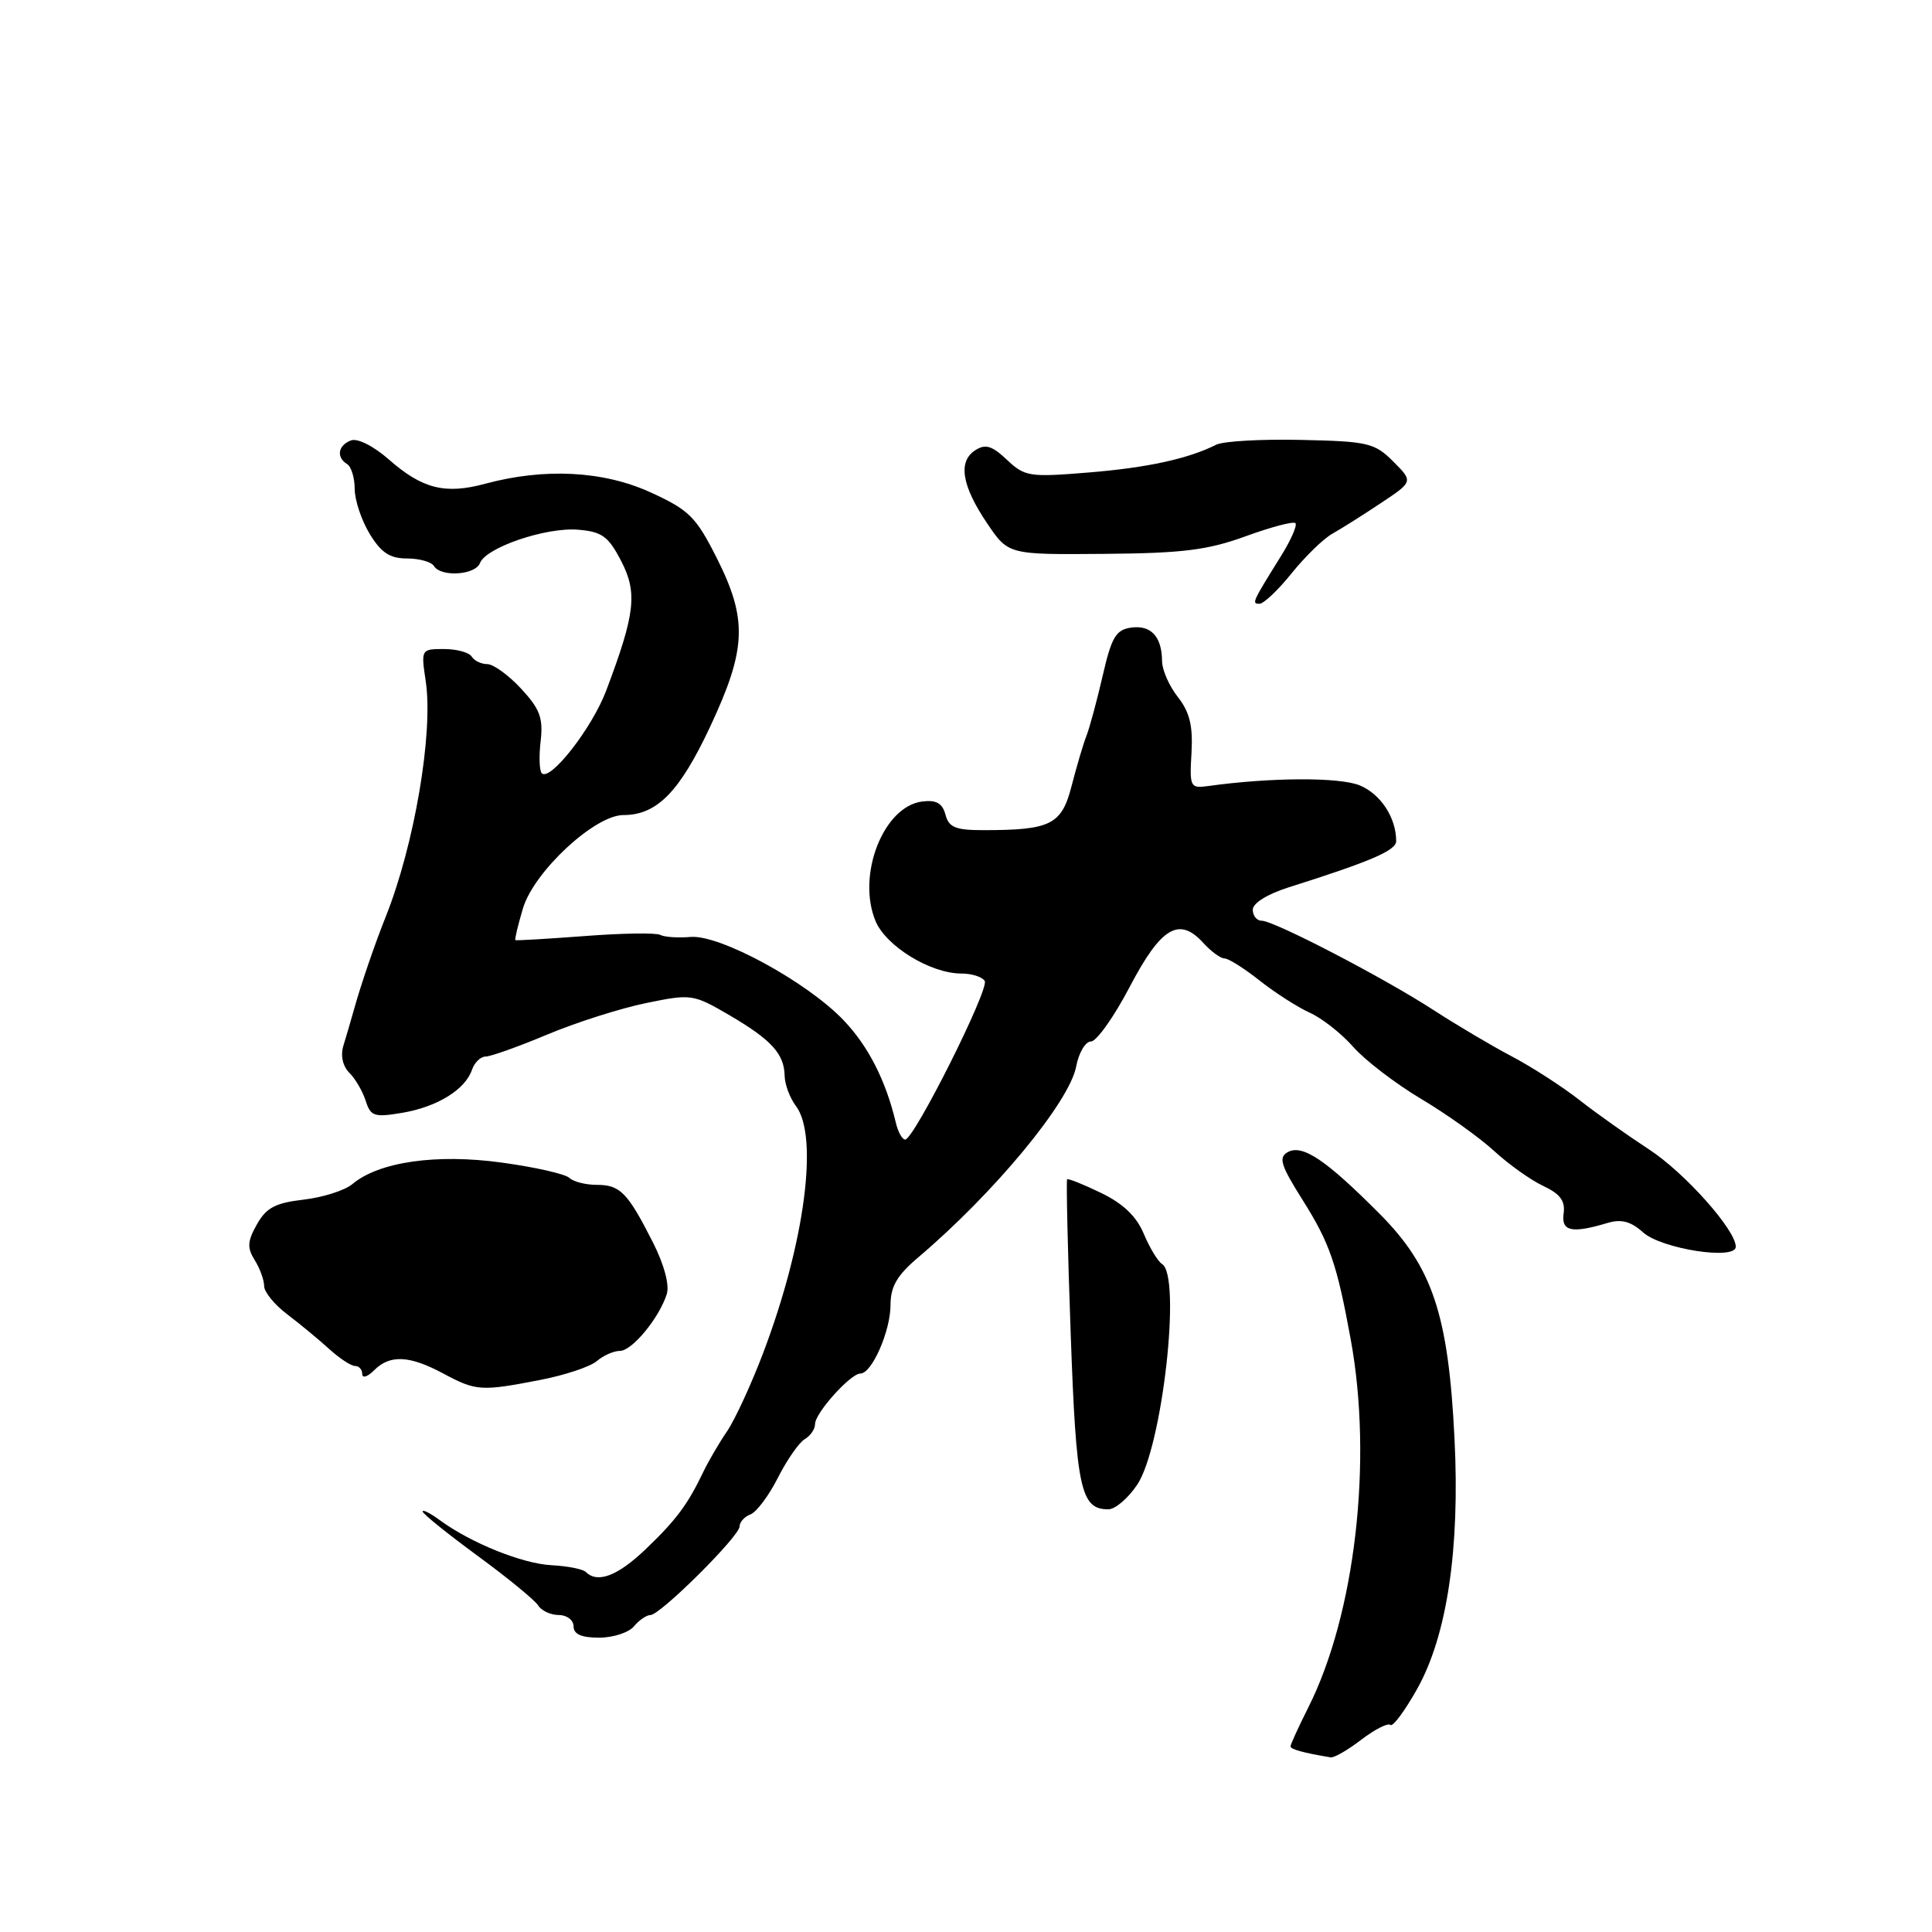 <?xml version="1.0" encoding="UTF-8" standalone="no"?>
<!DOCTYPE svg PUBLIC "-//W3C//DTD SVG 1.1//EN" "http://www.w3.org/Graphics/SVG/1.1/DTD/svg11.dtd" >
<svg xmlns="http://www.w3.org/2000/svg" xmlns:xlink="http://www.w3.org/1999/xlink" version="1.1" viewBox="0 0 256 256">
 <g >
 <path fill="currentColor"
d=" M 180.40 230.50 C 182.20 229.13 183.93 228.26 184.23 228.56 C 184.54 228.87 186.13 226.73 187.77 223.81 C 191.74 216.75 193.46 205.27 192.73 190.62 C 191.92 174.20 189.82 167.90 182.82 160.85 C 175.68 153.67 172.57 151.58 170.62 152.67 C 169.38 153.37 169.71 154.42 172.60 159.00 C 176.20 164.72 177.15 167.46 178.98 177.50 C 181.92 193.56 179.57 213.88 173.37 226.22 C 172.07 228.81 171.00 231.14 171.00 231.40 C 171.00 231.79 172.70 232.26 176.32 232.86 C 176.77 232.94 178.61 231.88 180.40 230.50 Z  M 84.00 215.50 C 84.68 214.68 85.67 214.00 86.19 214.00 C 87.49 214.00 98.00 203.55 98.00 202.26 C 98.00 201.68 98.65 200.96 99.45 200.66 C 100.25 200.35 101.89 198.16 103.08 195.80 C 104.28 193.43 105.88 191.14 106.63 190.70 C 107.38 190.26 108.00 189.36 108.00 188.69 C 108.00 187.23 112.70 182.00 114.01 182.00 C 115.53 182.00 118.00 176.36 118.00 172.91 C 118.00 170.47 118.86 168.99 121.67 166.61 C 131.76 158.05 141.72 146.01 142.60 141.31 C 142.94 139.49 143.83 138.00 144.56 138.00 C 145.30 138.00 147.61 134.74 149.70 130.75 C 153.85 122.84 156.25 121.41 159.46 124.96 C 160.48 126.08 161.74 127.00 162.26 127.00 C 162.78 127.00 164.88 128.32 166.92 129.94 C 168.96 131.55 171.94 133.46 173.55 134.19 C 175.16 134.91 177.76 136.95 179.32 138.73 C 180.89 140.51 184.95 143.61 188.34 145.63 C 191.73 147.65 196.07 150.75 198.00 152.53 C 199.93 154.30 202.85 156.38 204.50 157.15 C 206.72 158.19 207.42 159.13 207.19 160.78 C 206.85 163.17 208.25 163.47 213.00 162.05 C 214.84 161.50 216.09 161.84 217.72 163.30 C 220.16 165.49 230.00 167.02 230.00 165.20 C 230.00 162.97 223.20 155.35 218.47 152.28 C 215.74 150.50 211.61 147.58 209.31 145.78 C 207.00 143.97 202.95 141.36 200.31 139.97 C 197.66 138.58 193.03 135.83 190.00 133.87 C 183.42 129.59 168.83 122.00 167.17 122.00 C 166.53 122.00 166.00 121.34 166.00 120.54 C 166.00 119.67 167.94 118.47 170.75 117.58 C 181.66 114.13 185.00 112.69 185.00 111.45 C 185.00 108.35 182.96 105.23 180.18 104.07 C 177.49 102.96 168.34 103.00 160.05 104.16 C 157.72 104.48 157.61 104.28 157.88 99.75 C 158.08 96.17 157.64 94.36 156.08 92.37 C 154.93 90.92 153.99 88.78 153.98 87.62 C 153.96 84.36 152.51 82.79 149.89 83.16 C 147.86 83.45 147.29 84.42 146.12 89.50 C 145.36 92.80 144.39 96.40 143.96 97.50 C 143.53 98.60 142.65 101.59 141.99 104.15 C 140.67 109.28 139.24 110.00 130.28 110.00 C 126.61 110.00 125.72 109.63 125.28 107.95 C 124.88 106.44 124.07 105.97 122.22 106.20 C 117.07 106.82 113.49 115.95 116.01 122.04 C 117.41 125.39 123.30 129.00 127.40 129.00 C 128.77 129.00 130.15 129.44 130.48 129.98 C 131.13 131.02 121.11 151.00 119.94 151.00 C 119.55 151.00 118.99 149.99 118.70 148.75 C 117.37 143.17 115.06 138.63 111.80 135.21 C 106.98 130.13 95.38 123.81 91.50 124.15 C 89.84 124.29 88.03 124.17 87.49 123.88 C 86.94 123.58 82.45 123.65 77.50 124.03 C 72.55 124.40 68.41 124.65 68.29 124.57 C 68.18 124.49 68.63 122.60 69.29 120.37 C 70.75 115.49 78.80 108.00 82.60 108.00 C 87.04 108.00 90.04 104.94 94.09 96.31 C 98.93 85.97 99.08 82.08 94.95 73.89 C 92.21 68.47 91.30 67.57 86.20 65.24 C 79.94 62.38 72.14 61.98 64.29 64.10 C 58.97 65.54 55.95 64.77 51.52 60.88 C 49.48 59.09 47.36 58.03 46.50 58.36 C 44.78 59.02 44.53 60.59 46.00 61.50 C 46.55 61.84 47.00 63.33 47.00 64.81 C 47.01 66.29 47.90 68.96 48.99 70.75 C 50.51 73.24 51.66 74.00 53.93 74.00 C 55.55 74.00 57.16 74.45 57.50 75.00 C 58.42 76.50 62.98 76.21 63.60 74.61 C 64.39 72.54 72.37 69.83 76.61 70.19 C 79.77 70.45 80.61 71.07 82.31 74.34 C 84.49 78.56 84.17 81.31 80.33 91.50 C 78.46 96.46 72.91 103.58 71.79 102.46 C 71.47 102.14 71.40 100.21 71.64 98.19 C 71.99 95.14 71.54 93.94 69.05 91.25 C 67.39 89.46 65.37 88.00 64.57 88.00 C 63.77 88.00 62.84 87.55 62.50 87.00 C 62.16 86.45 60.51 86.00 58.83 86.00 C 55.80 86.00 55.78 86.04 56.41 90.25 C 57.44 97.11 54.91 111.97 51.10 121.50 C 49.73 124.91 47.86 130.36 46.98 133.50 C 46.52 135.15 45.84 137.45 45.49 138.60 C 45.10 139.87 45.42 141.28 46.29 142.15 C 47.09 142.94 48.06 144.62 48.46 145.87 C 49.11 147.92 49.59 148.08 53.32 147.45 C 57.95 146.66 61.65 144.38 62.54 141.75 C 62.87 140.79 63.68 140.00 64.34 140.00 C 65.00 140.00 68.68 138.69 72.52 137.08 C 76.36 135.47 82.25 133.60 85.62 132.91 C 91.59 131.68 91.85 131.72 96.62 134.50 C 102.21 137.77 103.92 139.64 103.97 142.56 C 103.99 143.69 104.66 145.49 105.47 146.56 C 108.50 150.57 106.64 164.69 101.17 179.15 C 99.58 183.36 97.40 188.09 96.34 189.65 C 95.27 191.22 93.87 193.62 93.21 195.00 C 91.13 199.35 89.61 201.40 85.58 205.25 C 81.86 208.82 79.18 209.84 77.63 208.30 C 77.25 207.91 75.20 207.51 73.09 207.40 C 69.20 207.20 62.37 204.44 58.25 201.41 C 57.01 200.50 56.00 199.99 56.00 200.28 C 56.00 200.57 59.26 203.20 63.25 206.13 C 67.24 209.05 70.86 212.02 71.30 212.72 C 71.74 213.43 72.98 214.00 74.05 214.00 C 75.12 214.00 76.00 214.68 76.00 215.50 C 76.00 216.54 77.04 217.00 79.38 217.00 C 81.24 217.00 83.32 216.32 84.00 215.50 Z  M 150.68 196.74 C 154.01 191.80 156.57 169.09 153.98 167.49 C 153.43 167.15 152.34 165.35 151.56 163.49 C 150.59 161.17 148.82 159.48 145.90 158.07 C 143.57 156.94 141.54 156.13 141.40 156.26 C 141.27 156.40 141.47 165.58 141.87 176.65 C 142.60 197.31 143.18 200.01 146.87 199.99 C 147.77 199.99 149.48 198.53 150.68 196.74 Z  M 71.58 182.85 C 74.84 182.22 78.21 181.10 79.08 180.35 C 79.95 179.61 81.32 179.00 82.14 179.00 C 83.75 179.00 87.34 174.65 88.35 171.48 C 88.73 170.28 88.01 167.57 86.52 164.63 C 83.16 158.01 82.18 157.00 79.08 157.00 C 77.60 157.00 75.97 156.58 75.45 156.08 C 74.93 155.57 70.90 154.65 66.50 154.05 C 57.82 152.85 50.19 153.95 46.69 156.90 C 45.69 157.74 42.78 158.66 40.22 158.96 C 36.48 159.39 35.27 160.04 34.04 162.24 C 32.78 164.47 32.73 165.34 33.75 166.97 C 34.44 168.07 35.00 169.62 35.00 170.41 C 35.00 171.20 36.38 172.89 38.08 174.17 C 39.77 175.45 42.26 177.51 43.62 178.75 C 44.98 179.99 46.52 181.00 47.05 181.00 C 47.57 181.00 48.00 181.48 48.00 182.07 C 48.00 182.66 48.71 182.44 49.57 181.57 C 51.67 179.47 54.25 179.59 58.74 182.00 C 63.09 184.33 63.74 184.37 71.58 182.85 Z  M 171.15 75.96 C 172.94 73.74 175.37 71.37 176.56 70.71 C 177.75 70.04 180.64 68.22 182.99 66.65 C 187.26 63.81 187.26 63.81 184.61 61.15 C 182.15 58.69 181.27 58.48 172.40 58.29 C 167.14 58.17 162.09 58.46 161.17 58.92 C 157.41 60.80 152.06 61.97 144.22 62.61 C 136.42 63.25 135.80 63.16 133.43 60.93 C 131.42 59.04 130.57 58.79 129.21 59.67 C 126.91 61.17 127.44 64.37 130.81 69.36 C 133.61 73.50 133.61 73.50 146.28 73.39 C 156.70 73.31 160.03 72.89 165.05 71.06 C 168.42 69.83 171.39 69.05 171.65 69.32 C 171.92 69.59 171.07 71.54 169.75 73.66 C 165.91 79.83 165.83 80.00 166.89 80.00 C 167.45 80.00 169.37 78.18 171.15 75.96 Z "/>
</g>
</svg>